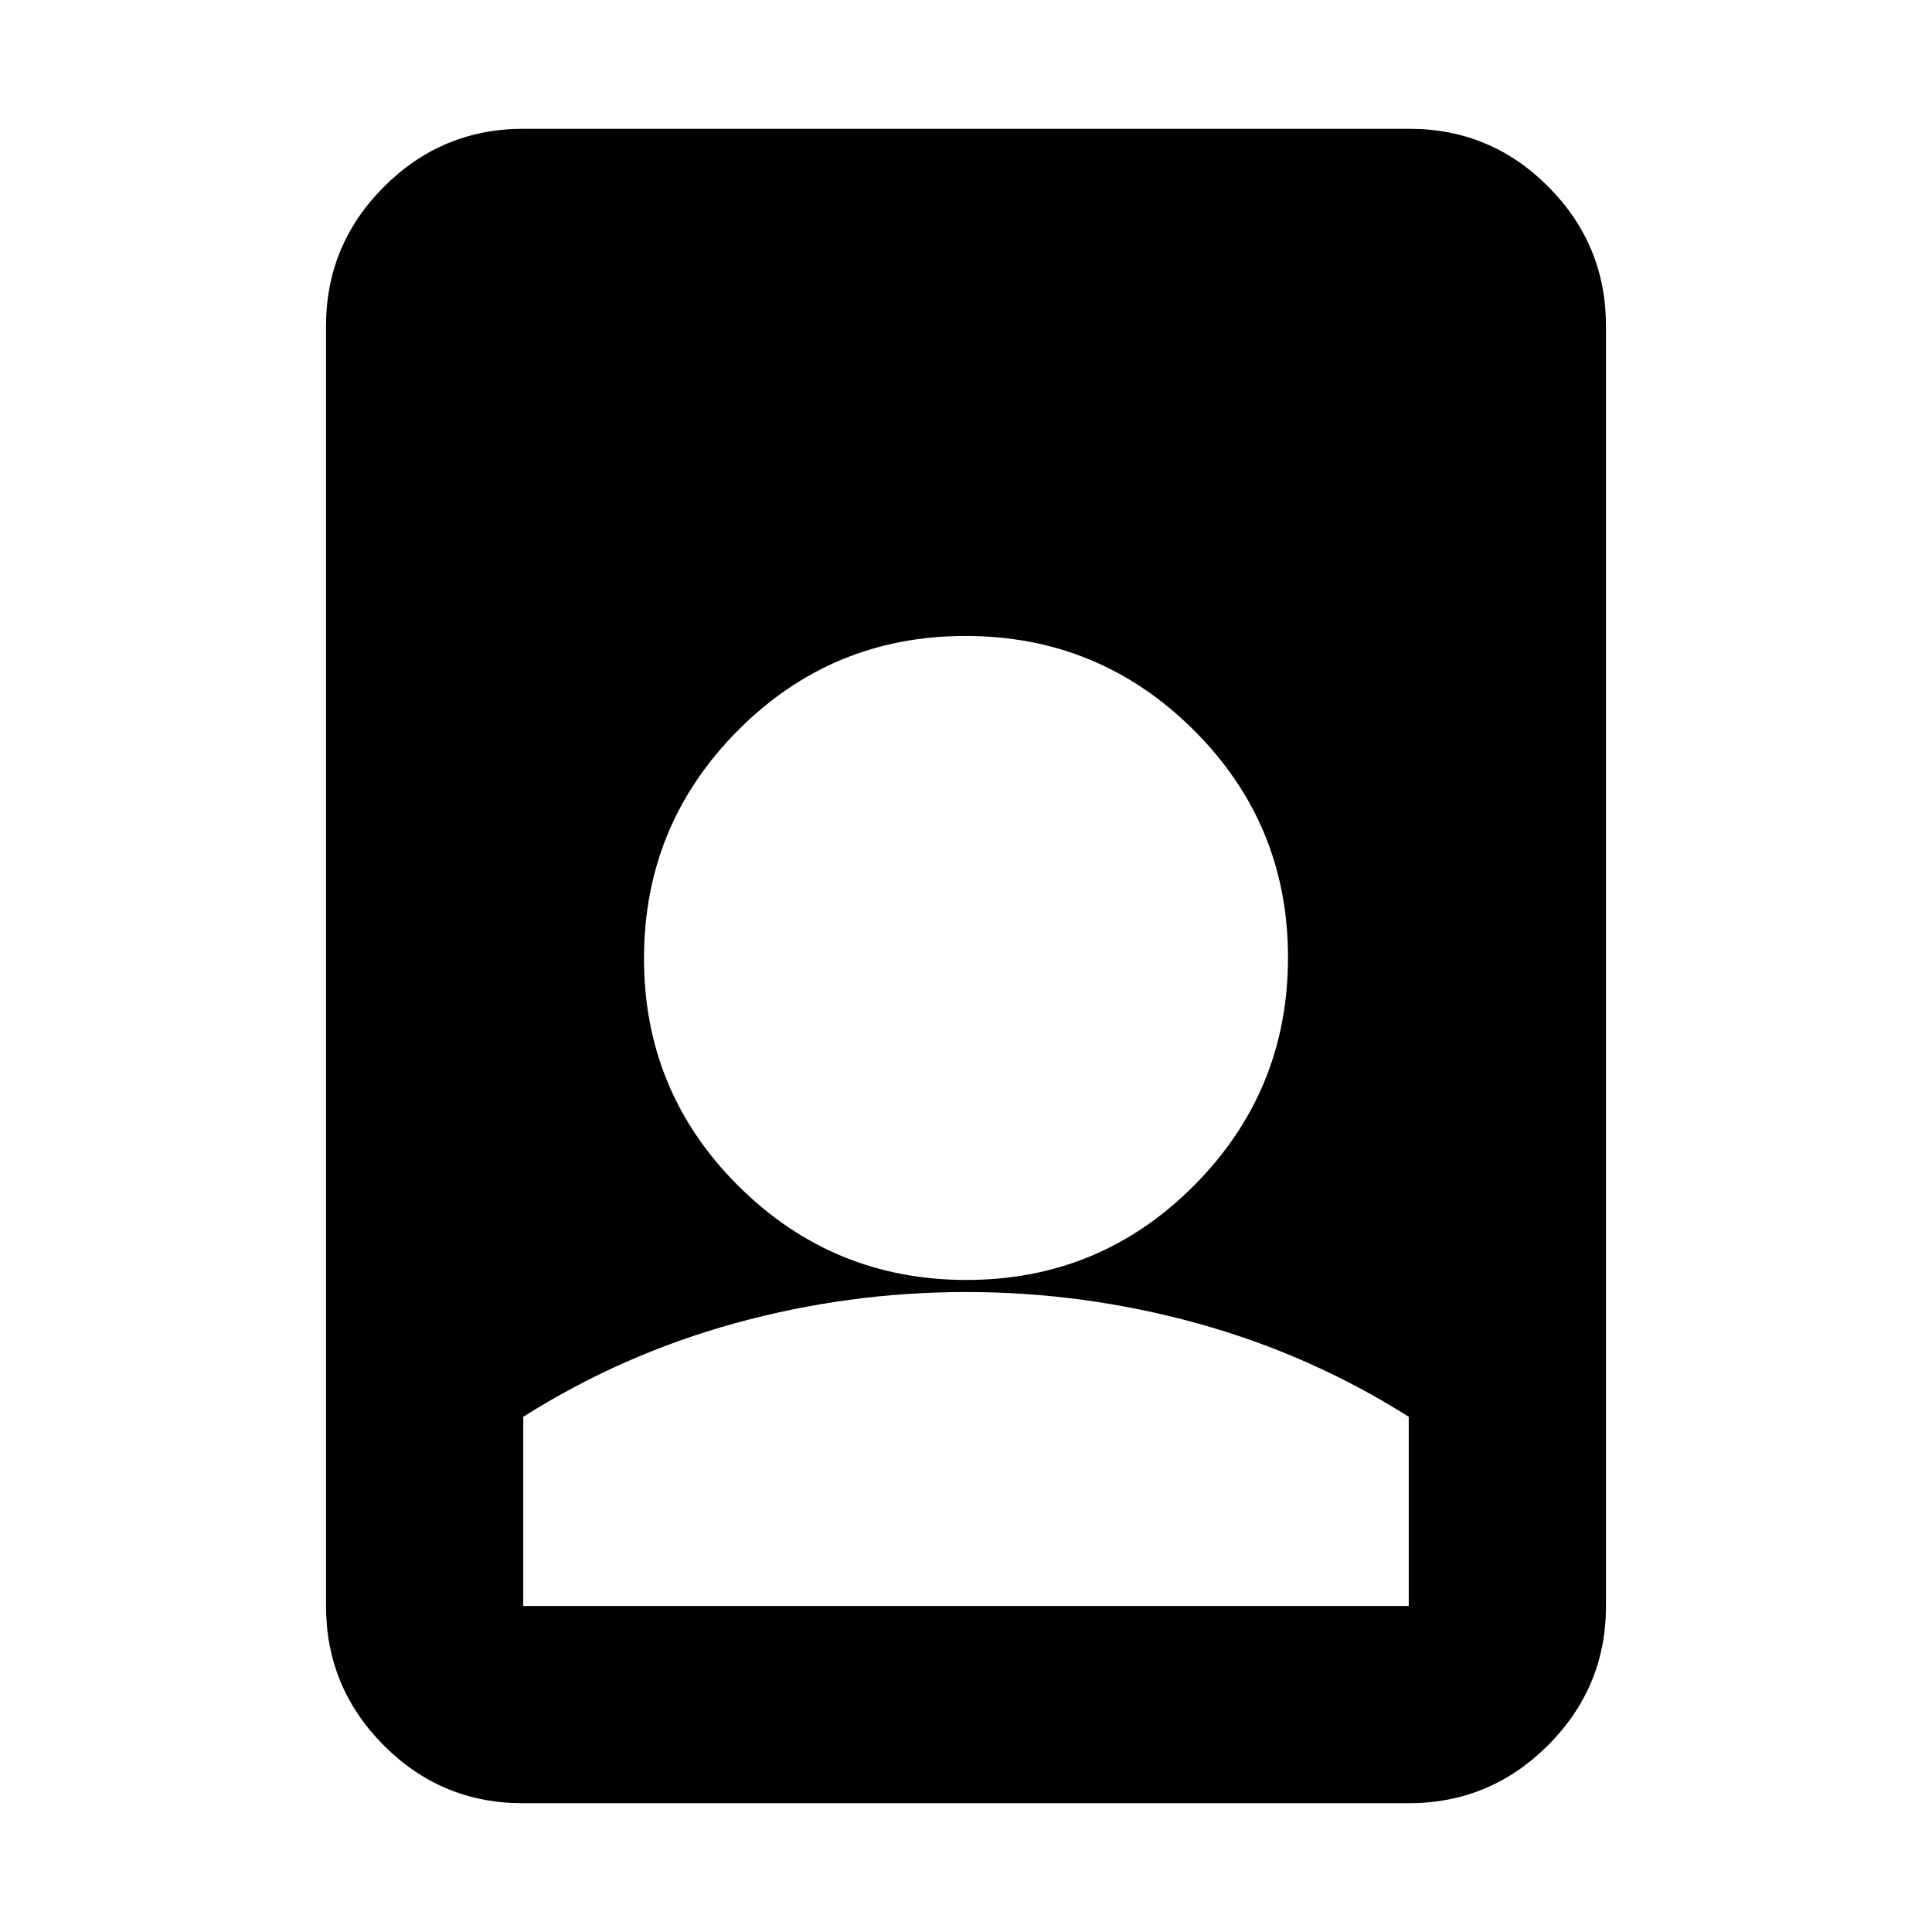 <svg xmlns="http://www.w3.org/2000/svg" height="20" viewBox="0 -960 960 960" width="20"><path d="M480-318q-58.46 0-114.73 15.5T260-256v94h440v-94q-49-31-105.27-46.5Q538.46-318 480-318ZM259.717-64q-40.442 0-69.08-28.787Q162-121.575 162-162v-636q0-40.425 28.799-69.213Q219.599-896 260.04-896h440.243q40.442 0 69.079 28.787Q798-838.425 798-798v636q0 40.425-28.799 69.213Q740.401-64 699.96-64H259.717Zm220.525-260q66.387 0 113.072-46.928Q640-417.856 640-484.242q0-66.387-46.928-113.072Q546.144-644 479.758-644q-66.387 0-113.072 46.928Q320-550.144 320-483.758q0 66.387 46.928 113.072Q413.856-324 480.242-324Z"/></svg>